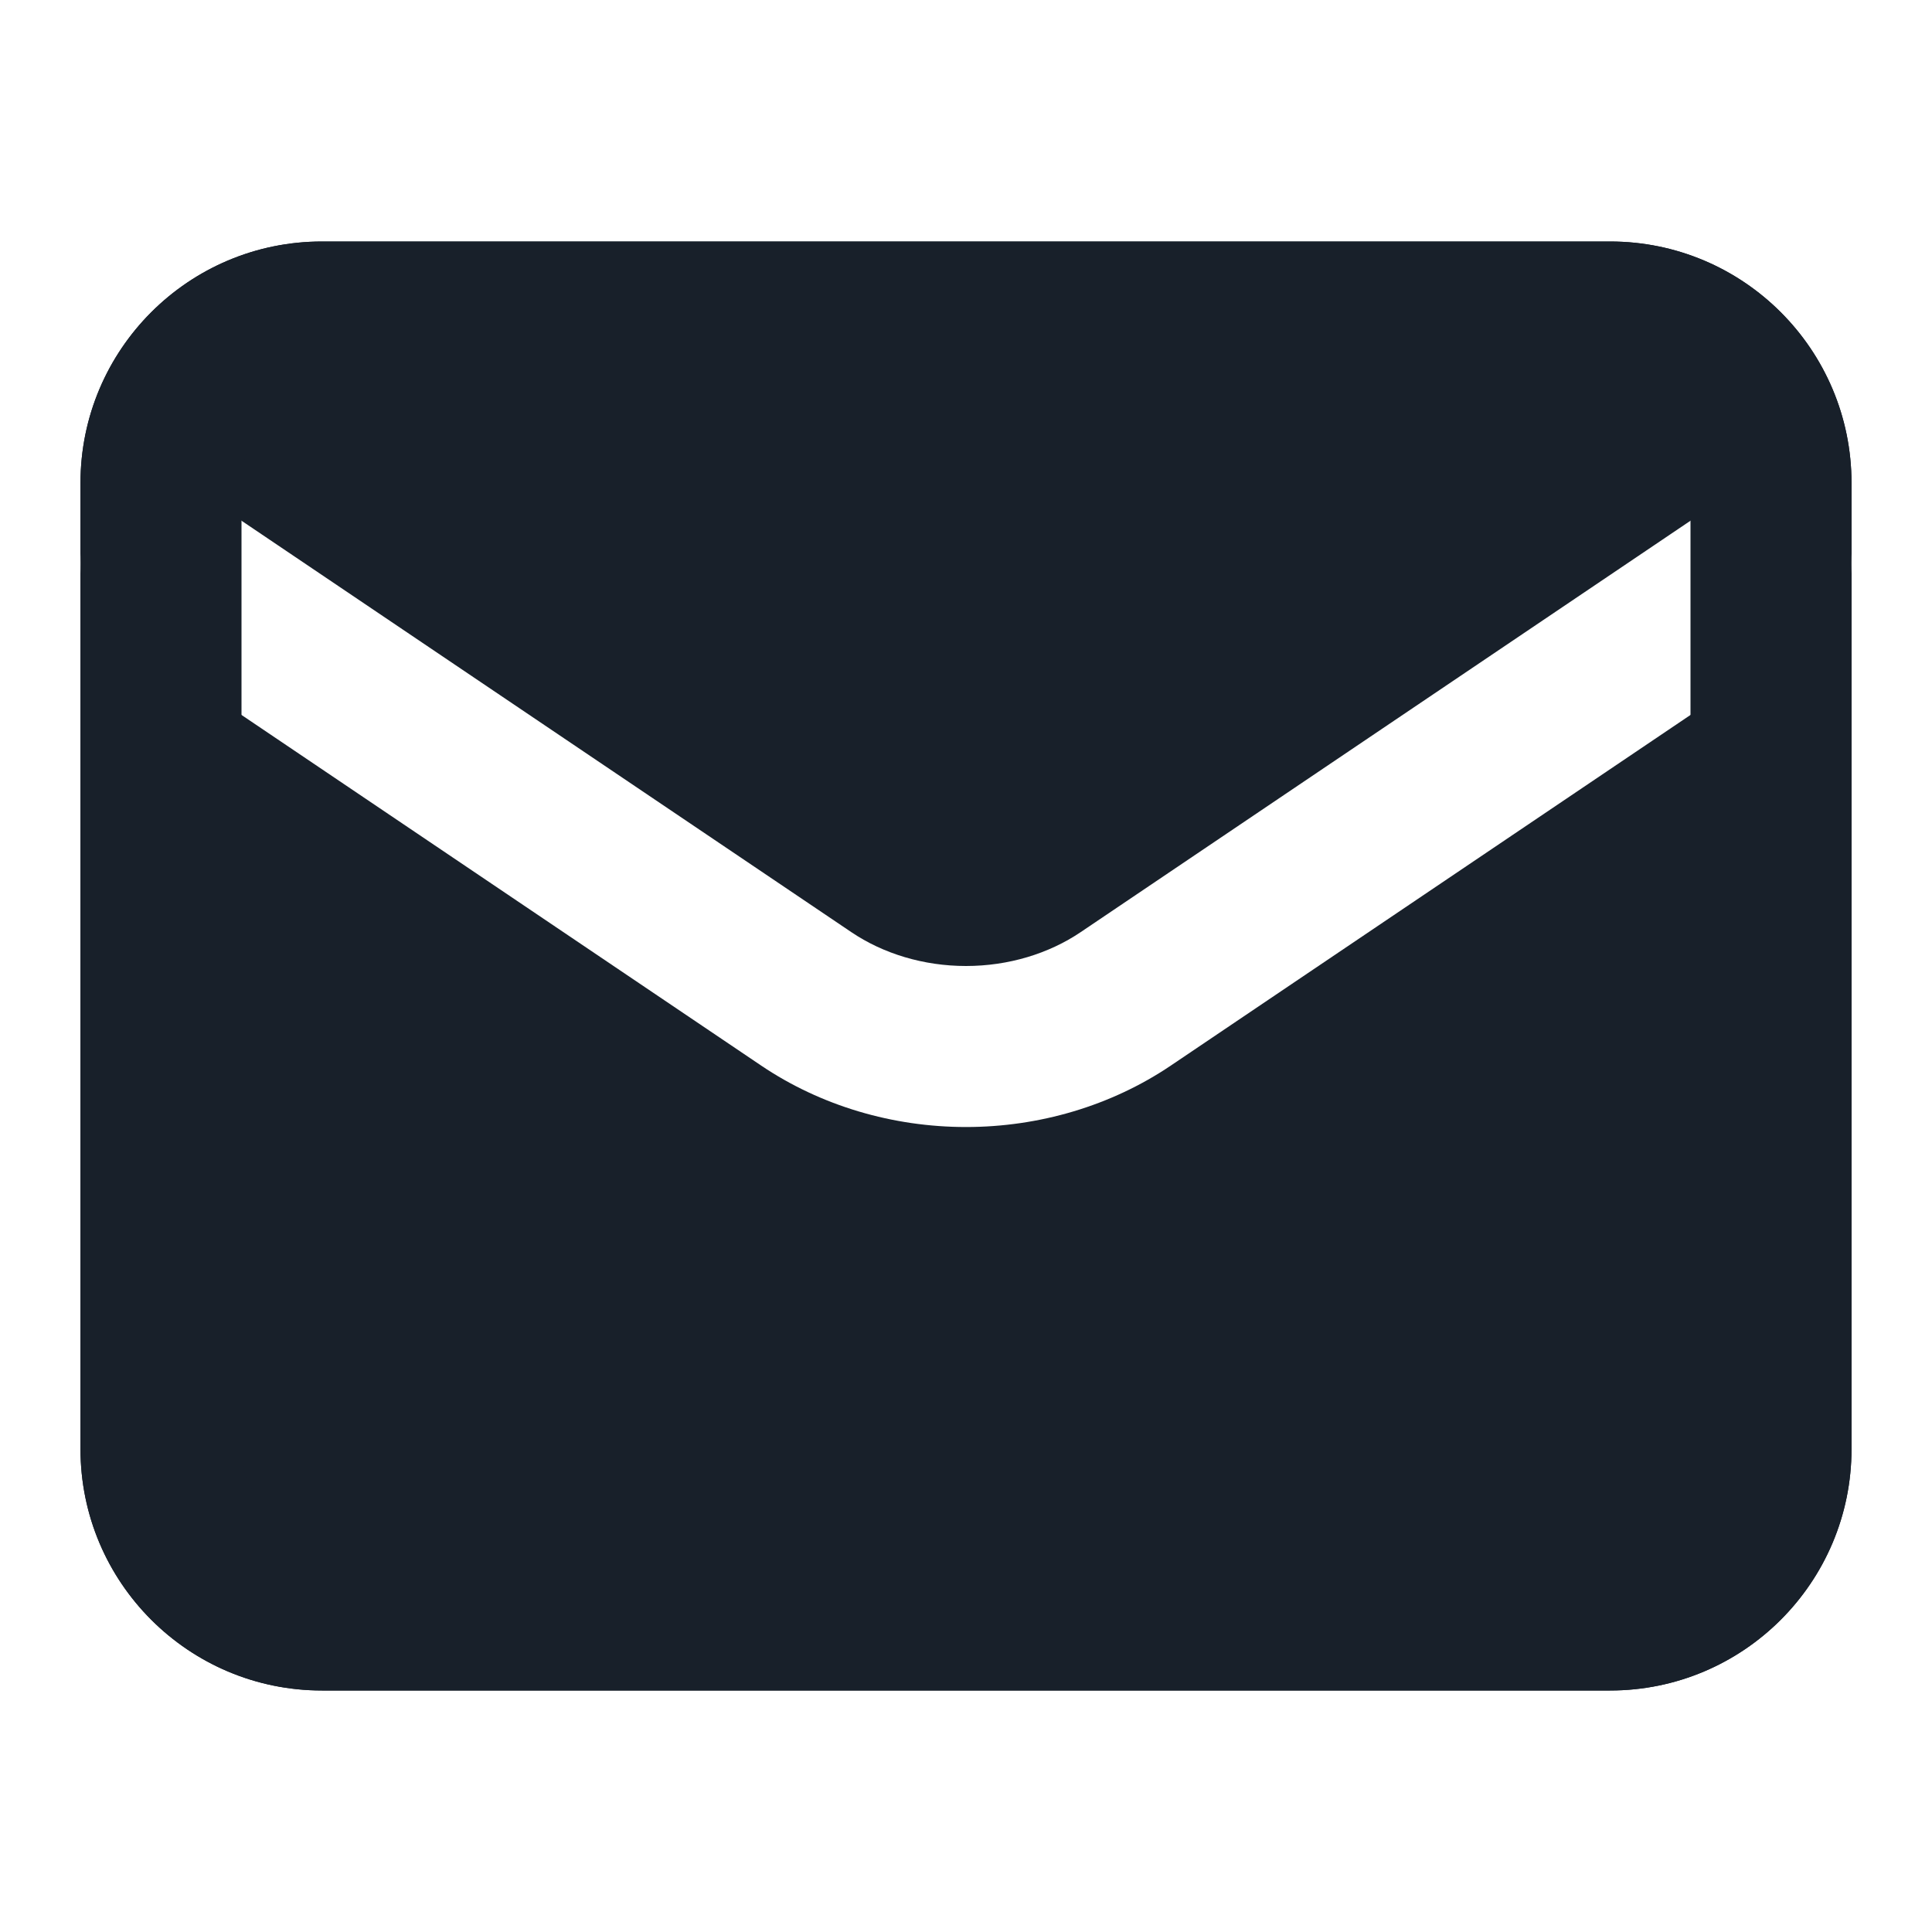 <svg width="32" height="32" viewBox="0 0 32 32" fill="none" xmlns="http://www.w3.org/2000/svg">
<path d="M5.333 4C3.124 4 1.333 5.791 1.333 8V9.314C1.337 9.064 1.411 8.811 1.561 8.588C1.973 7.977 2.802 7.816 3.412 8.228L14.099 15.438C14.627 15.795 15.296 16 16 16C16.704 16 17.373 15.795 17.901 15.438L28.588 8.228C29.198 7.816 30.027 7.977 30.439 8.588C30.589 8.81 30.663 9.062 30.667 9.312V8C30.667 5.791 28.876 4 26.667 4H5.333Z" fill="#18202A"/>
<path d="M30.667 9.352C30.66 9.774 30.455 10.185 30.079 10.439L19.393 17.649C18.403 18.317 17.21 18.667 16 18.667C14.79 18.667 13.597 18.317 12.607 17.649L1.921 10.439C1.545 10.185 1.339 9.772 1.333 9.35V24C1.333 26.209 3.124 28 5.333 28H26.667C28.876 28 30.667 26.209 30.667 24V9.352Z" fill="#18202A"/>
<path fill-rule="evenodd" clip-rule="evenodd" d="M26.667 6.667H5.333C4.597 6.667 4 7.264 4 8V24C4 24.736 4.597 25.333 5.333 25.333H26.667C27.403 25.333 28 24.736 28 24V8C28 7.264 27.403 6.667 26.667 6.667ZM5.333 4C3.124 4 1.333 5.791 1.333 8V24C1.333 26.209 3.124 28 5.333 28H26.667C28.876 28 30.667 26.209 30.667 24V8C30.667 5.791 28.876 4 26.667 4H5.333Z" fill="#18202A"/>
</svg>

